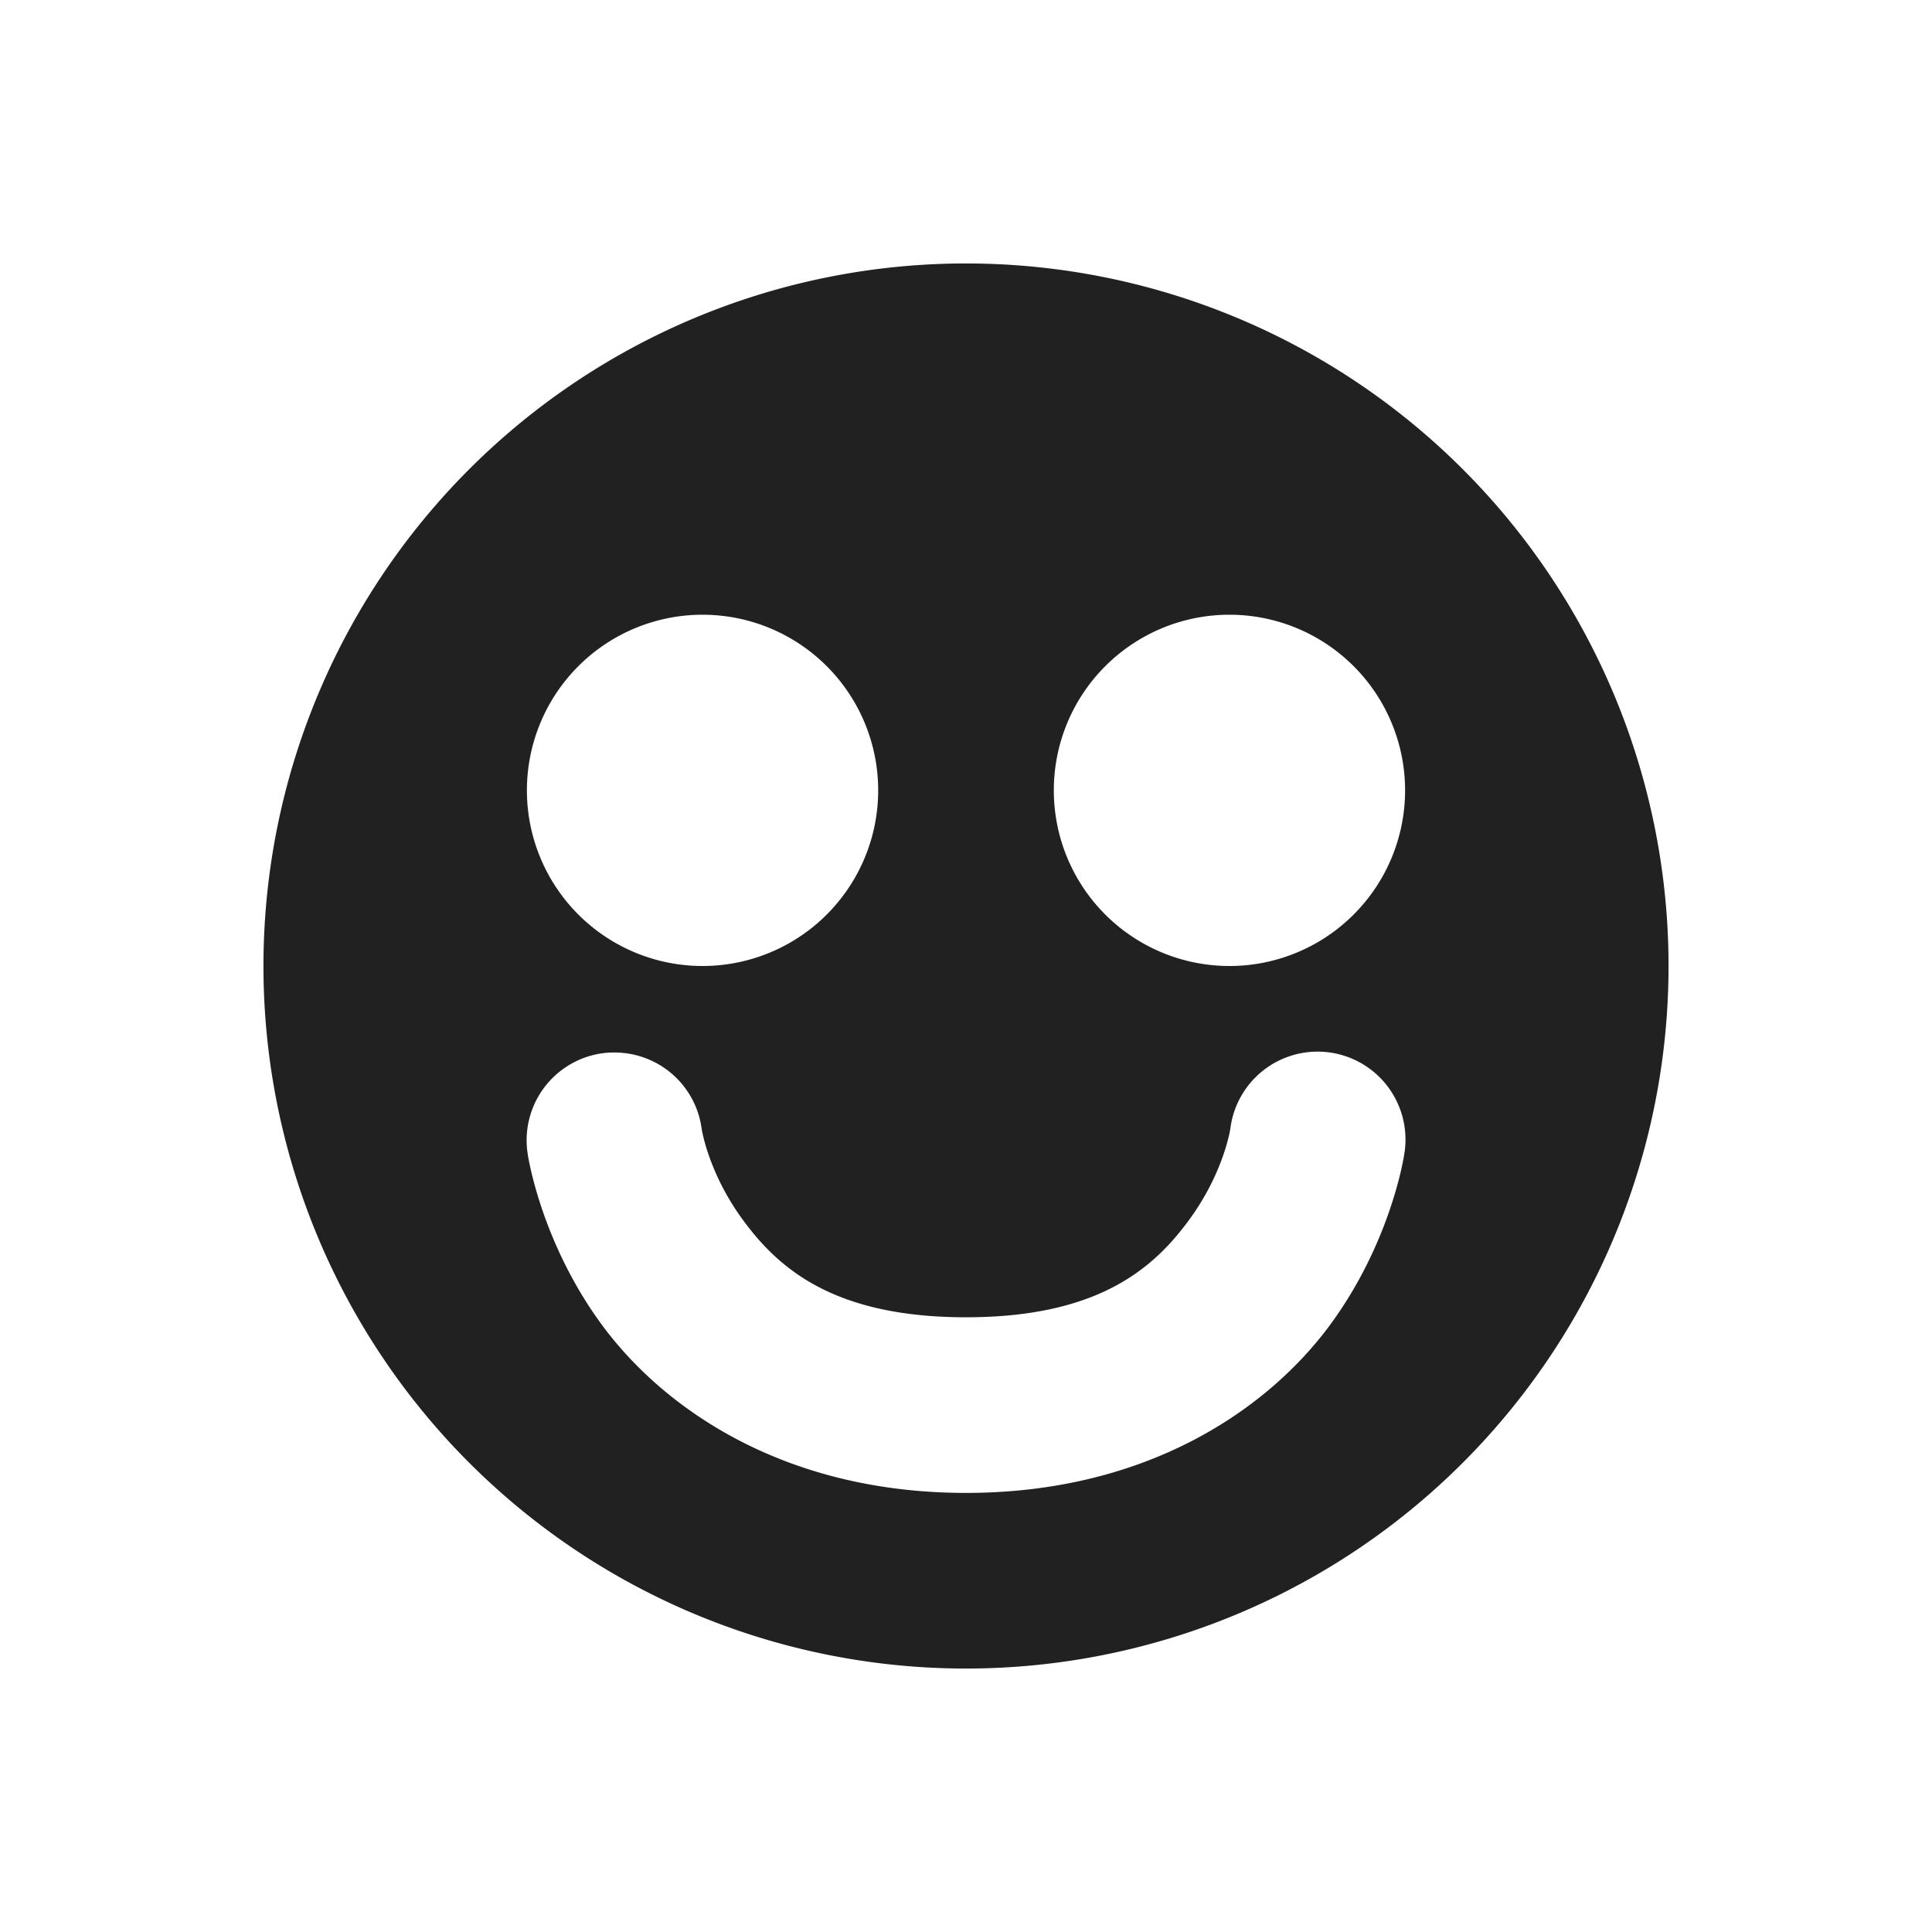 <svg xmlns="http://www.w3.org/2000/svg" width="22" height="22" version="1.1">
 <defs>
  <style id="current-color-scheme" type="text/css">
   .ColorScheme-Text { color:#212121; } .ColorScheme-Highlight { color:#4285f4; }
  </style>
 </defs>
 <path style="fill:currentColor" class="ColorScheme-Text" d="M 11 3 A 8 8 0 0 0 3 11 A 8 8 0 0 0 11 19 A 8 8 0 0 0 19 11 A 8 8 0 0 0 11 3 z M 8 7 A 2 2 0 0 1 10 9 A 2 2 0 0 1 8 11 A 2 2 0 0 1 6 9 A 2 2 0 0 1 8 7 z M 14 7 A 2 2 0 0 1 16 9 A 2 2 0 0 1 14 11 A 2 2 0 0 1 12 9 A 2 2 0 0 1 14 7 z M 6.938 11.986 A 1 1 0 0 1 7.037 11.986 A 1 1 0 0 1 7.99 12.854 C 7.99 12.854 8.065 13.36 8.469 13.904 C 8.872 14.449 9.502 15 11 15 C 12.498 15 13.128 14.449 13.531 13.904 C 13.935 13.36 14.01 12.854 14.01 12.854 A 1.001 1.001 0 1 1 15.99 13.146 C 15.99 13.146 15.846 14.14 15.139 15.096 C 14.431 16.051 13.06 17 11 17 C 8.94 17 7.569 16.051 6.861 15.096 C 6.154 14.14 6.01 13.146 6.01 13.146 A 1 1 0 0 1 6.938 11.986 z"/>
</svg>
